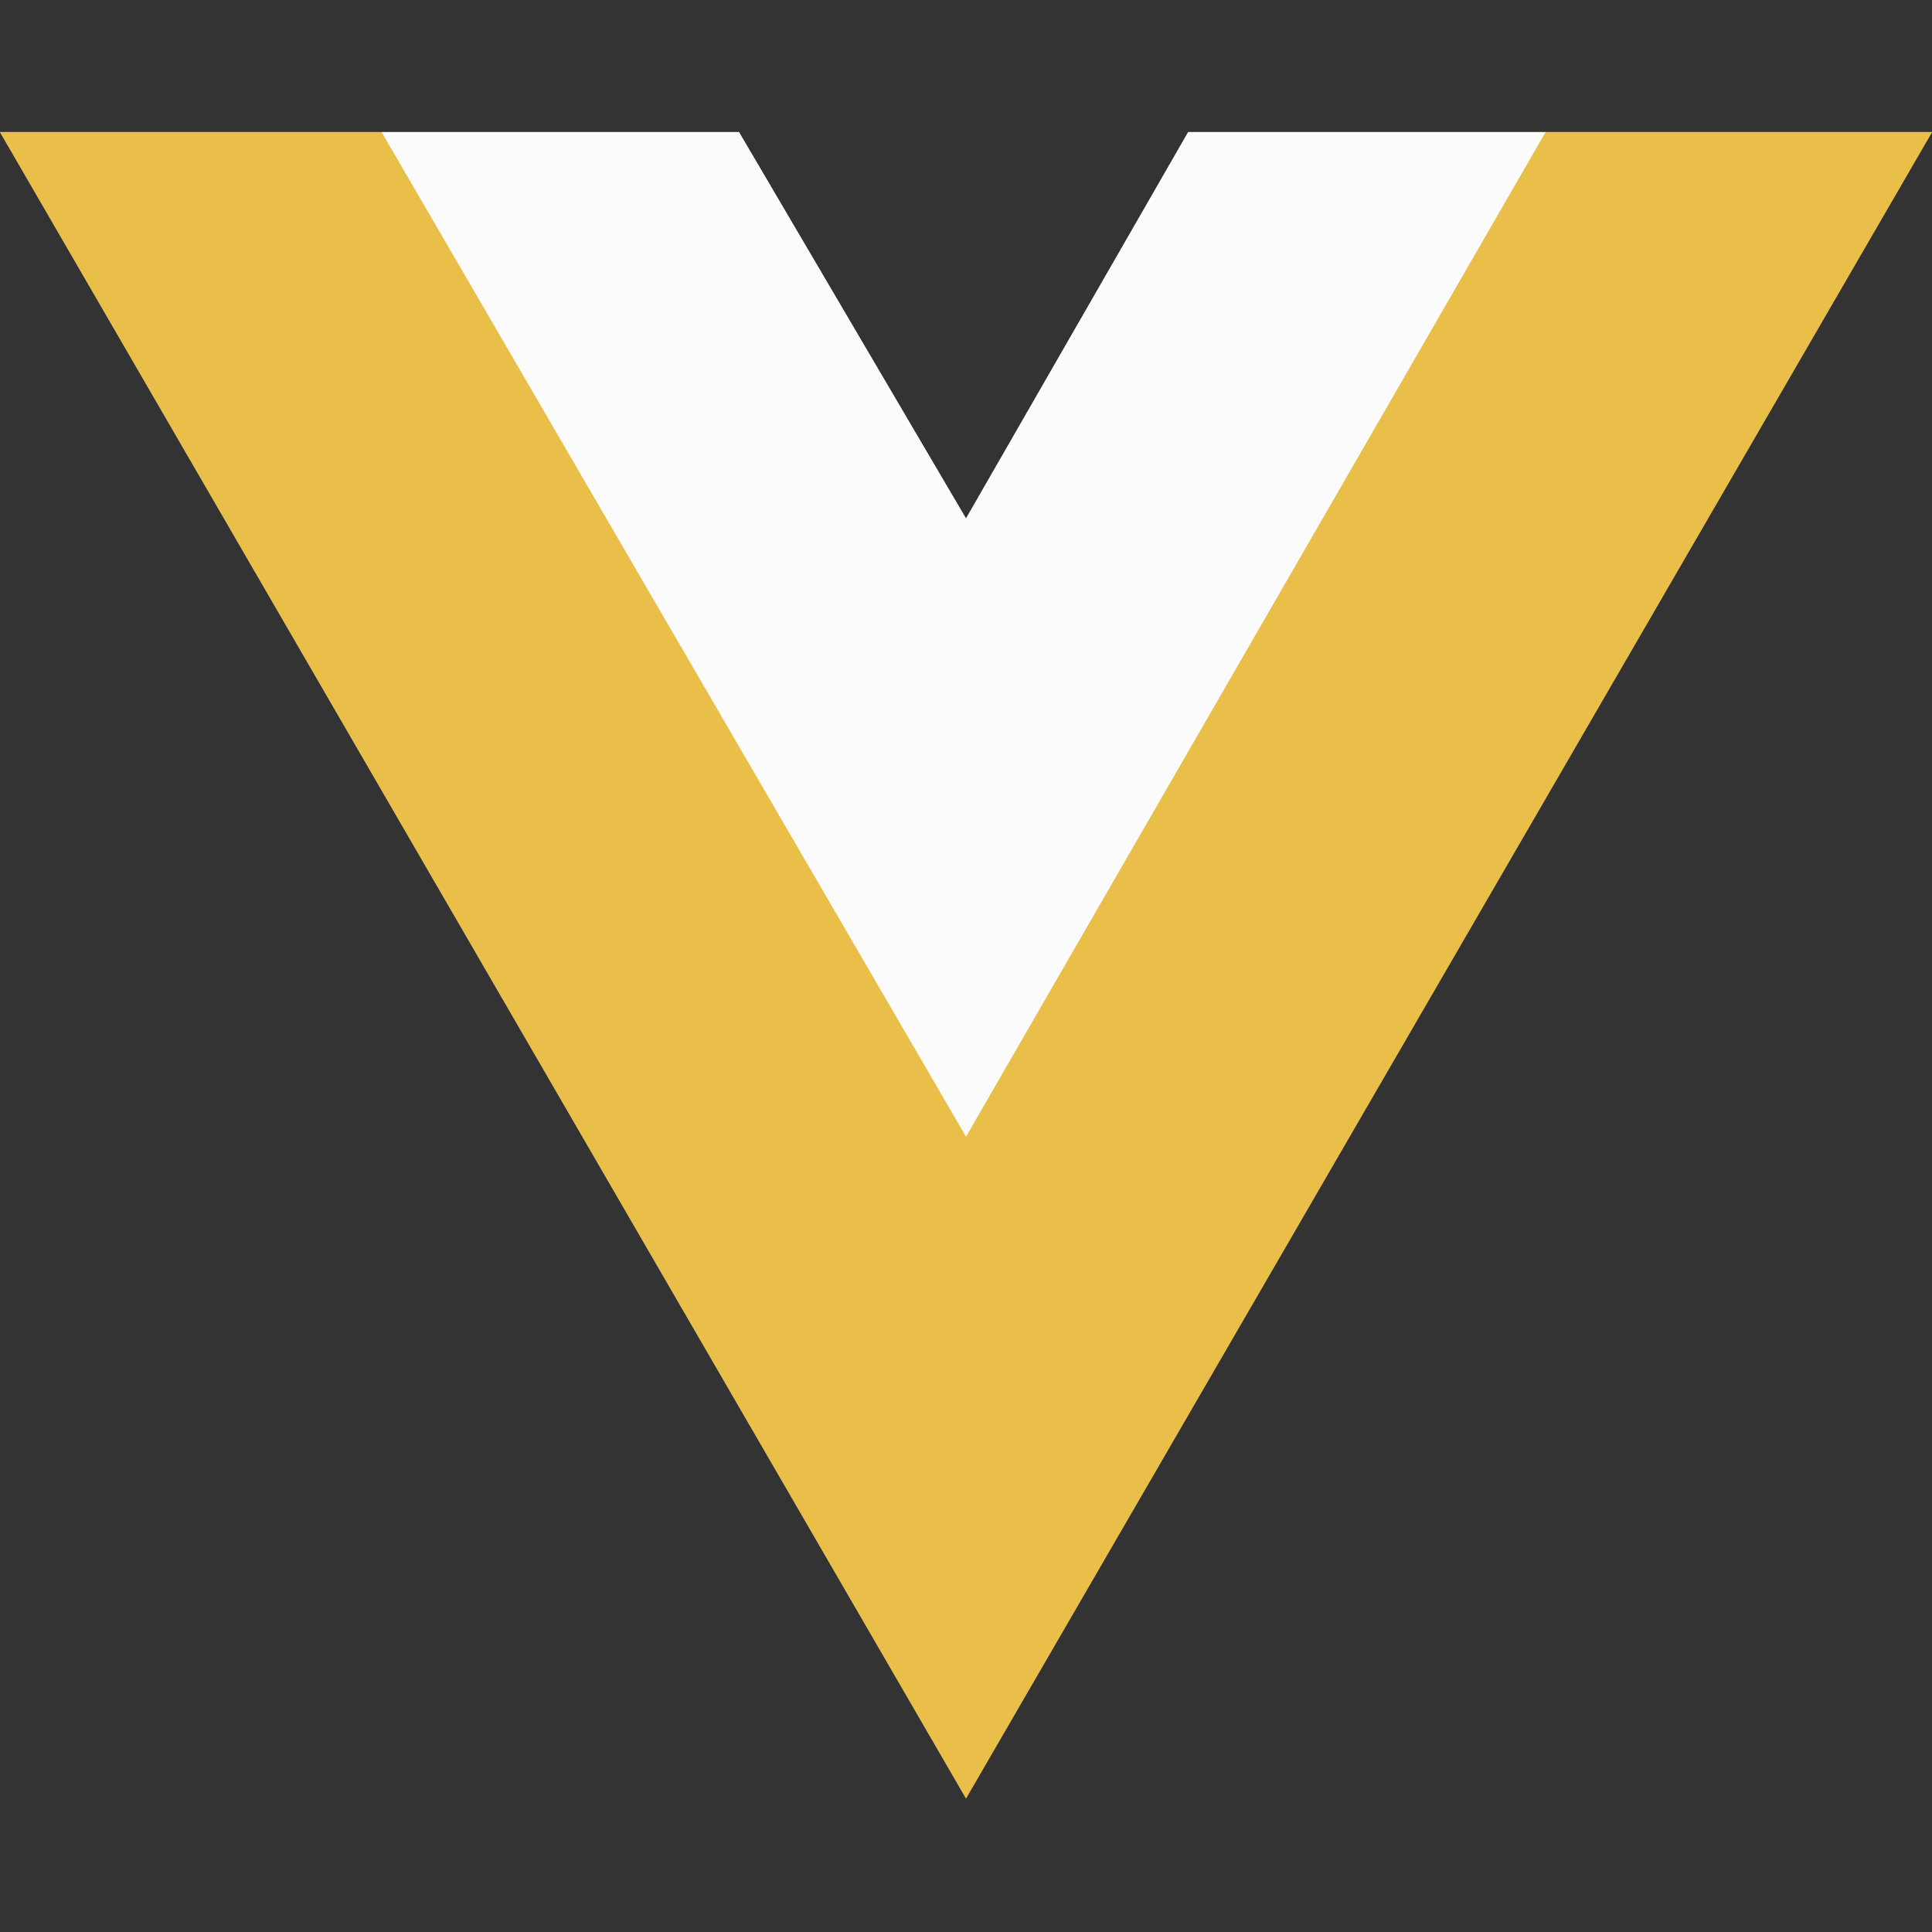 <svg width="200px" height="200px" viewBox="0 -13.672 200 200" version="1.1" xmlns="http://www.w3.org/2000/svg" xmlns:xlink="http://www.w3.org/1999/xlink" preserveAspectRatio="xMidYMid"><rect x="0" y="-13.672" width="200" height="200" fill="#333333" stroke="none"/><g><path d="M160 0L200 0L100 172.5L0 0L39.5 0L76.5 0L100 40L123 0L160 0Z" fill="#e9be49"/><path d="M0 0L100 172.5L200 0L160 0L100 103.5L39.5 0L0 0Z" fill="#e9be49"/><path d="M39.5 0L100 104L160 0L123 0L100 40L76.5 0L39.5 0Z" fill="#FBFBFB"/></g></svg>